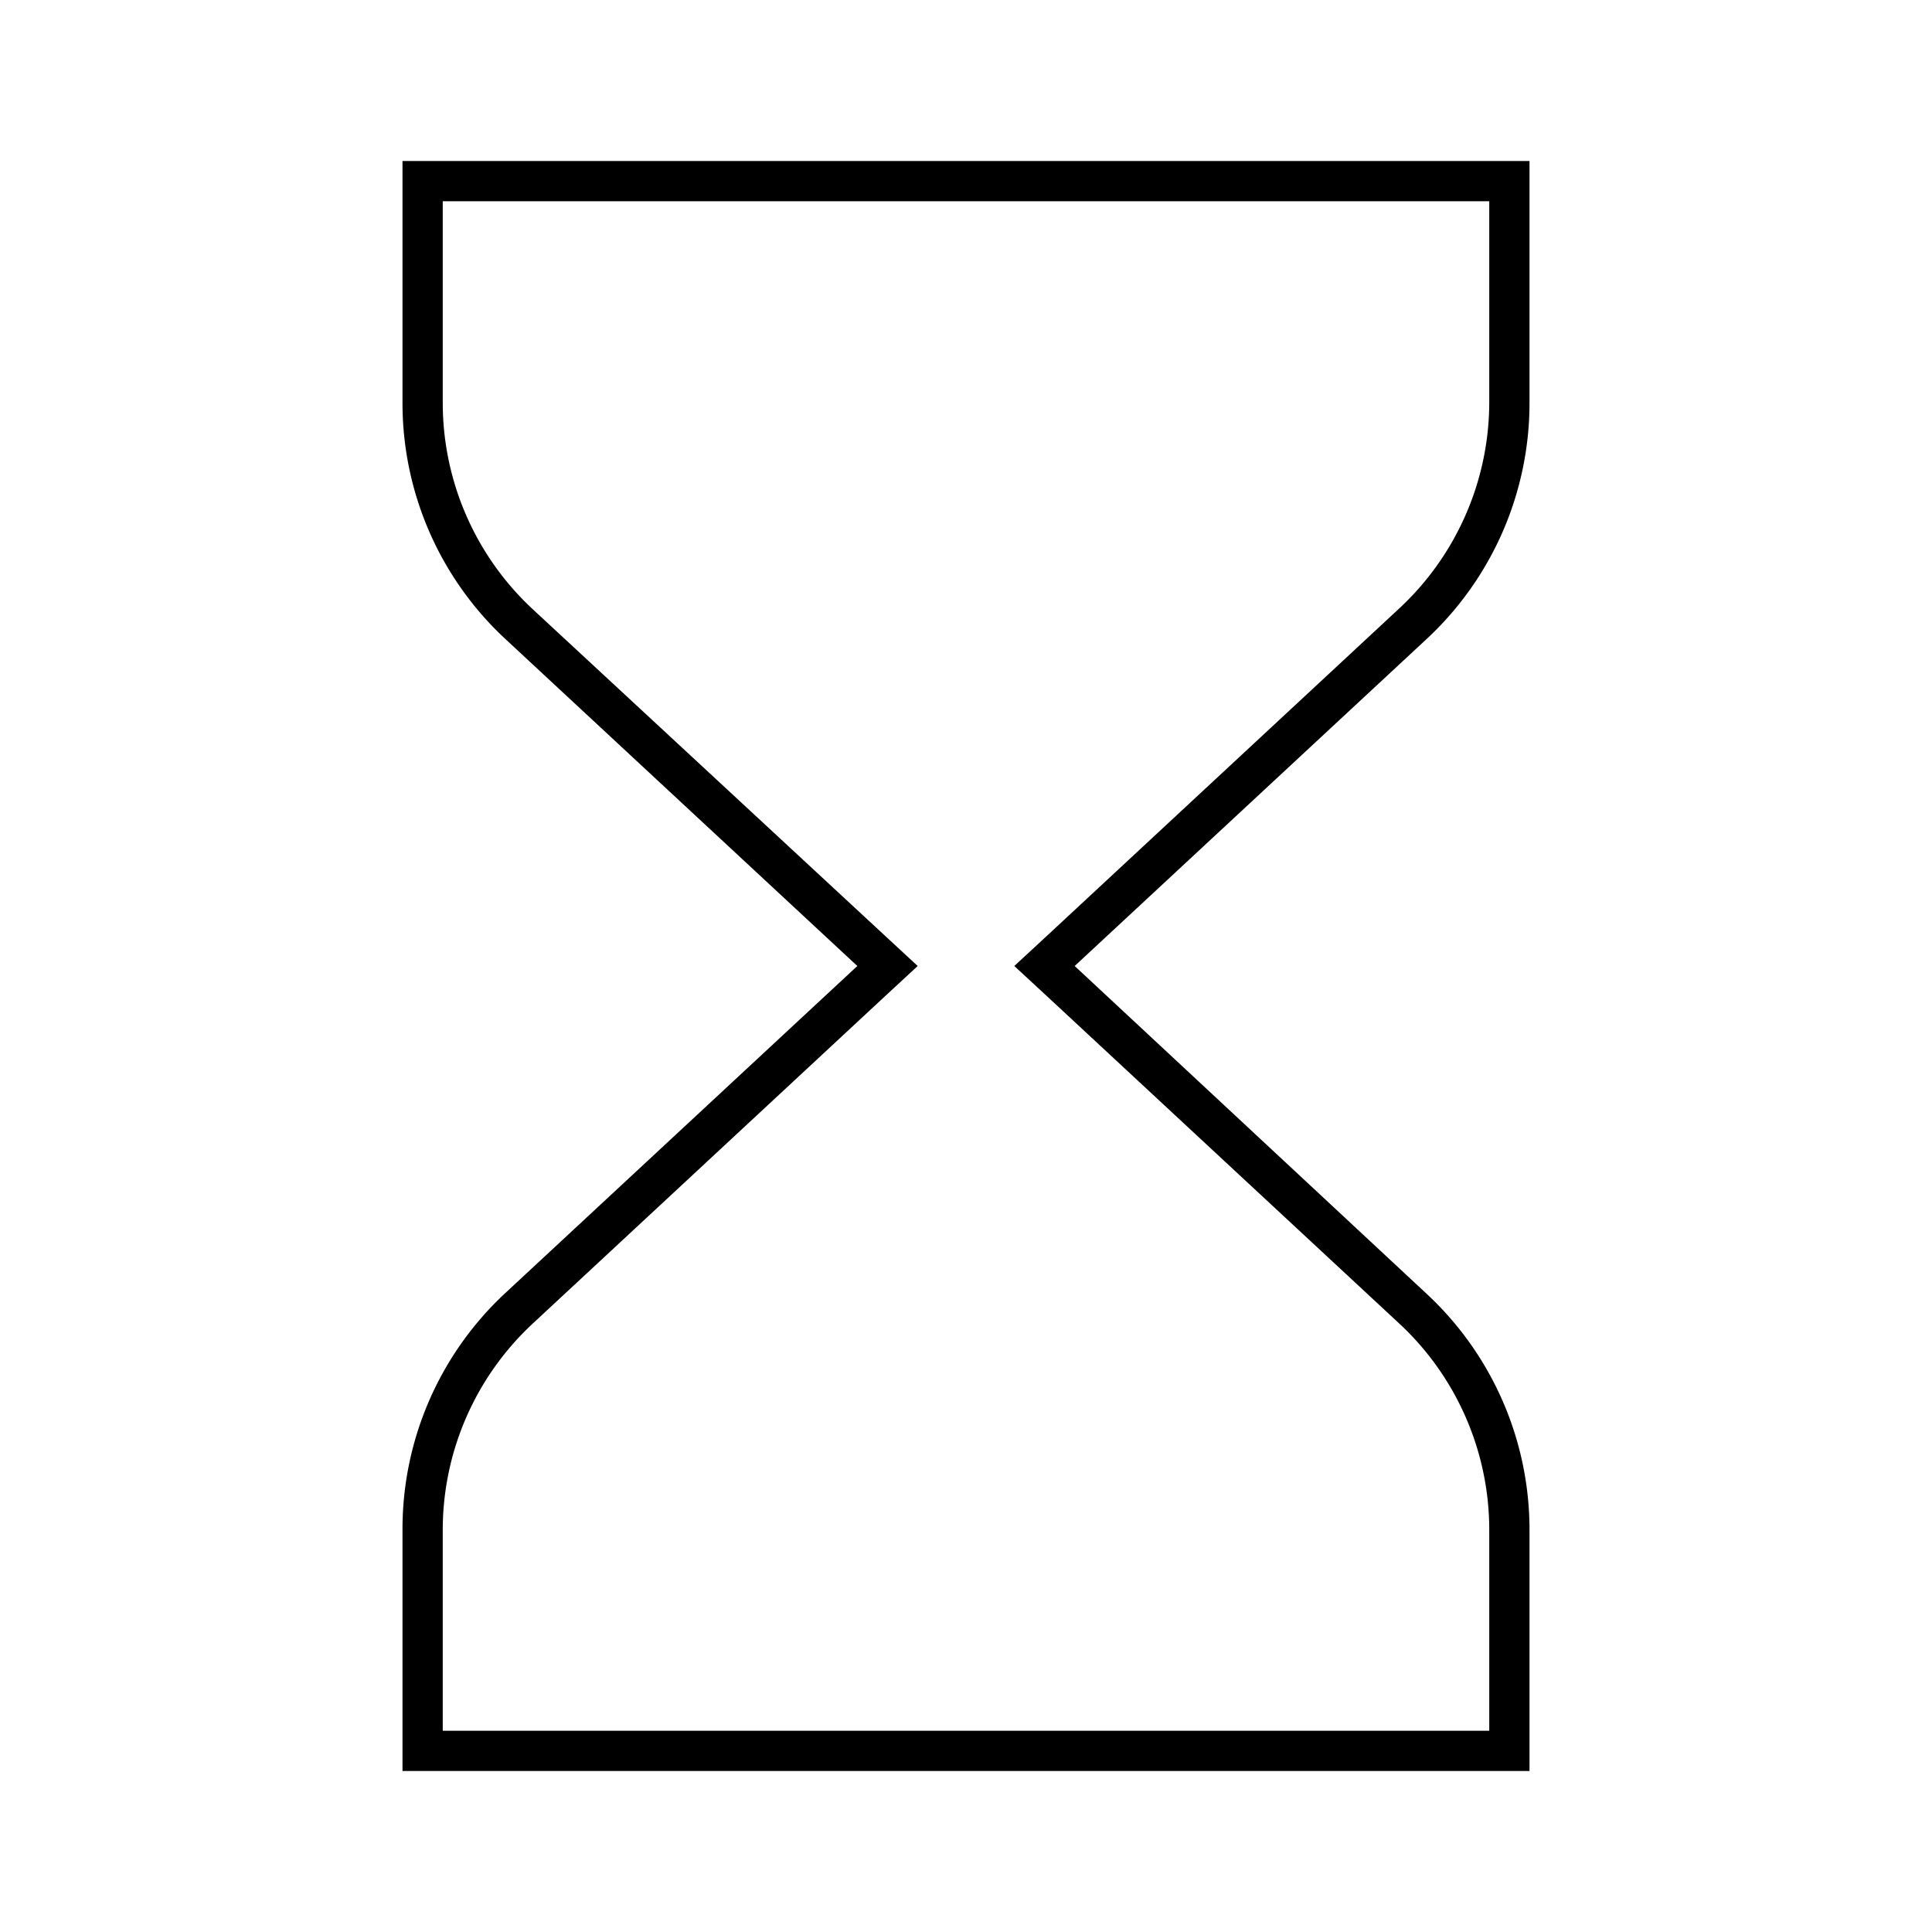 <svg id="Layer_1" data-name="Layer 1" xmlns="http://www.w3.org/2000/svg" viewBox="0 0 24 24"><title>iconoteka_hourglass_l_s</title><path d="M18.5,2.5V5a3.5,3.5,0,0,1-1.12,2.56L13,11.63l-.4.37.4.37,4.37,4.06A3.5,3.5,0,0,1,18.5,19V21.5H5.5V19a3.5,3.5,0,0,1,1.12-2.56L11,12.37l.4-.37-.4-.37L6.62,7.57A3.5,3.5,0,0,1,5.5,5V2.5h13M19,2H5V5A4,4,0,0,0,6.28,7.94L10.65,12,6.28,16.06A4,4,0,0,0,5,19v3H19V19a4,4,0,0,0-1.28-2.93L13.35,12l4.37-4.06A4,4,0,0,0,19,5V2Z"/></svg>